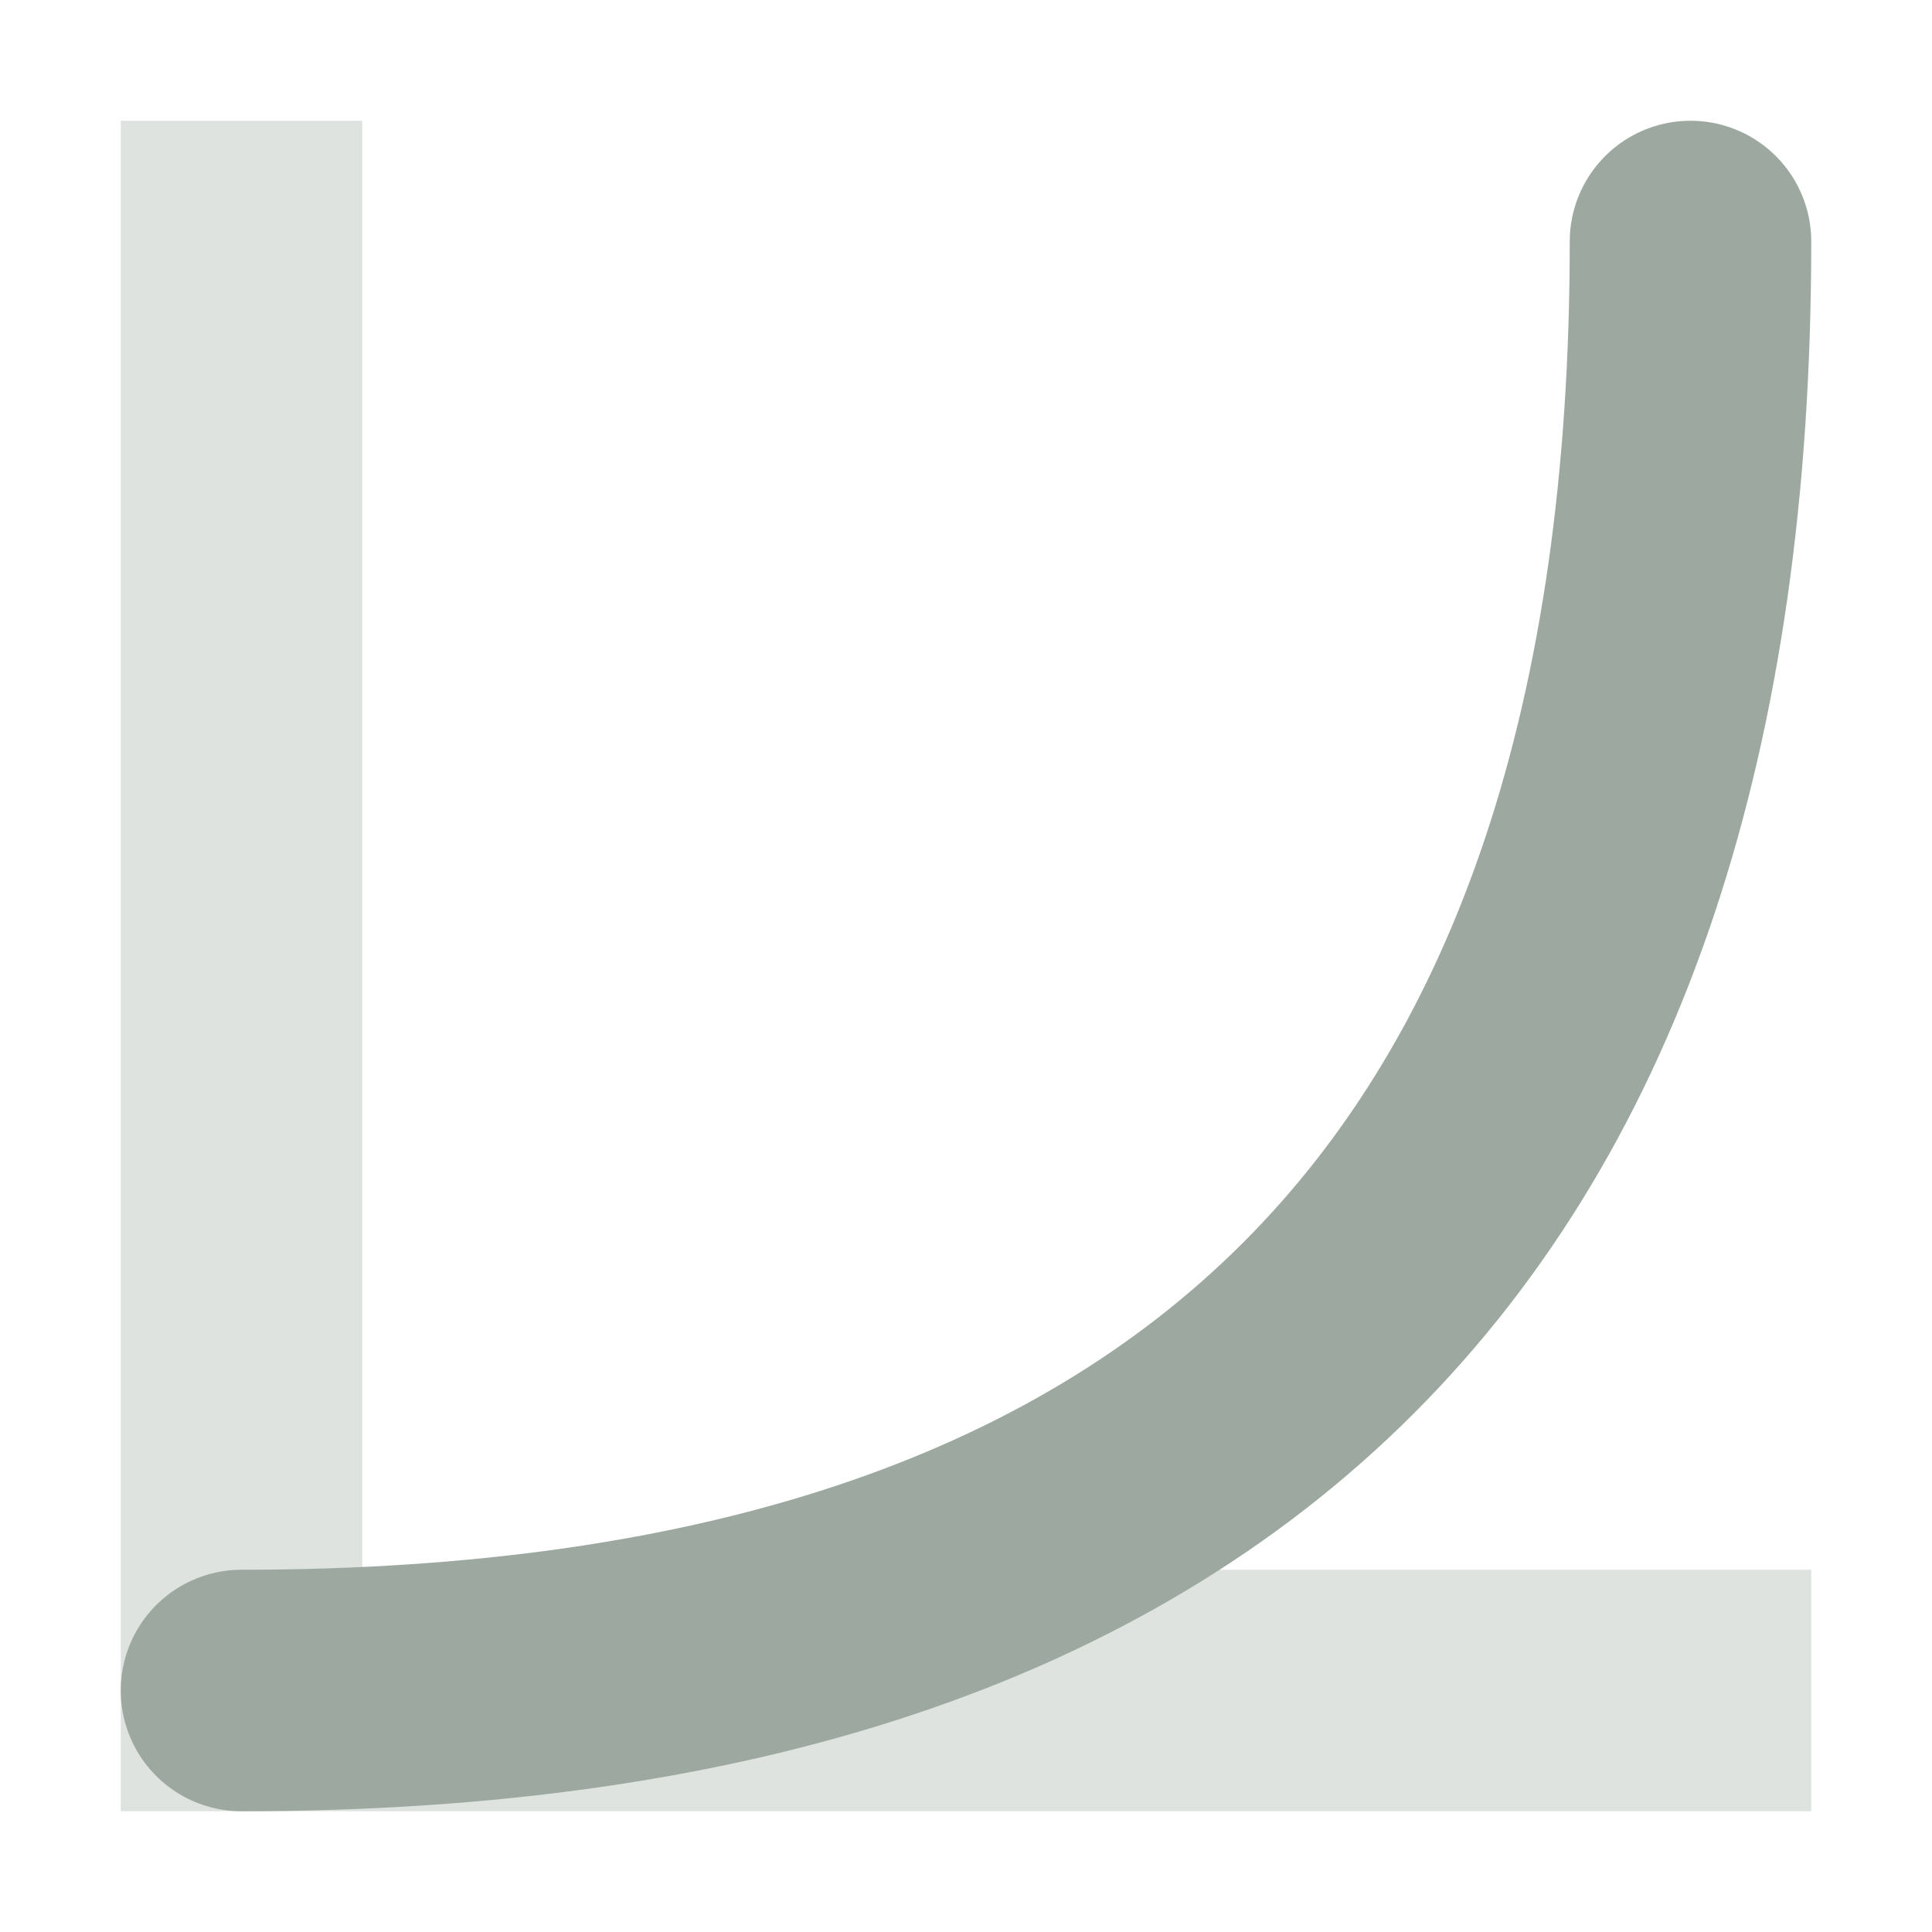 <svg height="16" viewBox="0 0 16 16" width="16" xmlns="http://www.w3.org/2000/svg"><g fill="none" stroke="#9DA9A0" stroke-width="2"><path d="M2 1v13h13" stroke-opacity=".325"/><path d="M2 14c8 0 12-4 12-12" stroke-linecap="round"/></g></svg>
